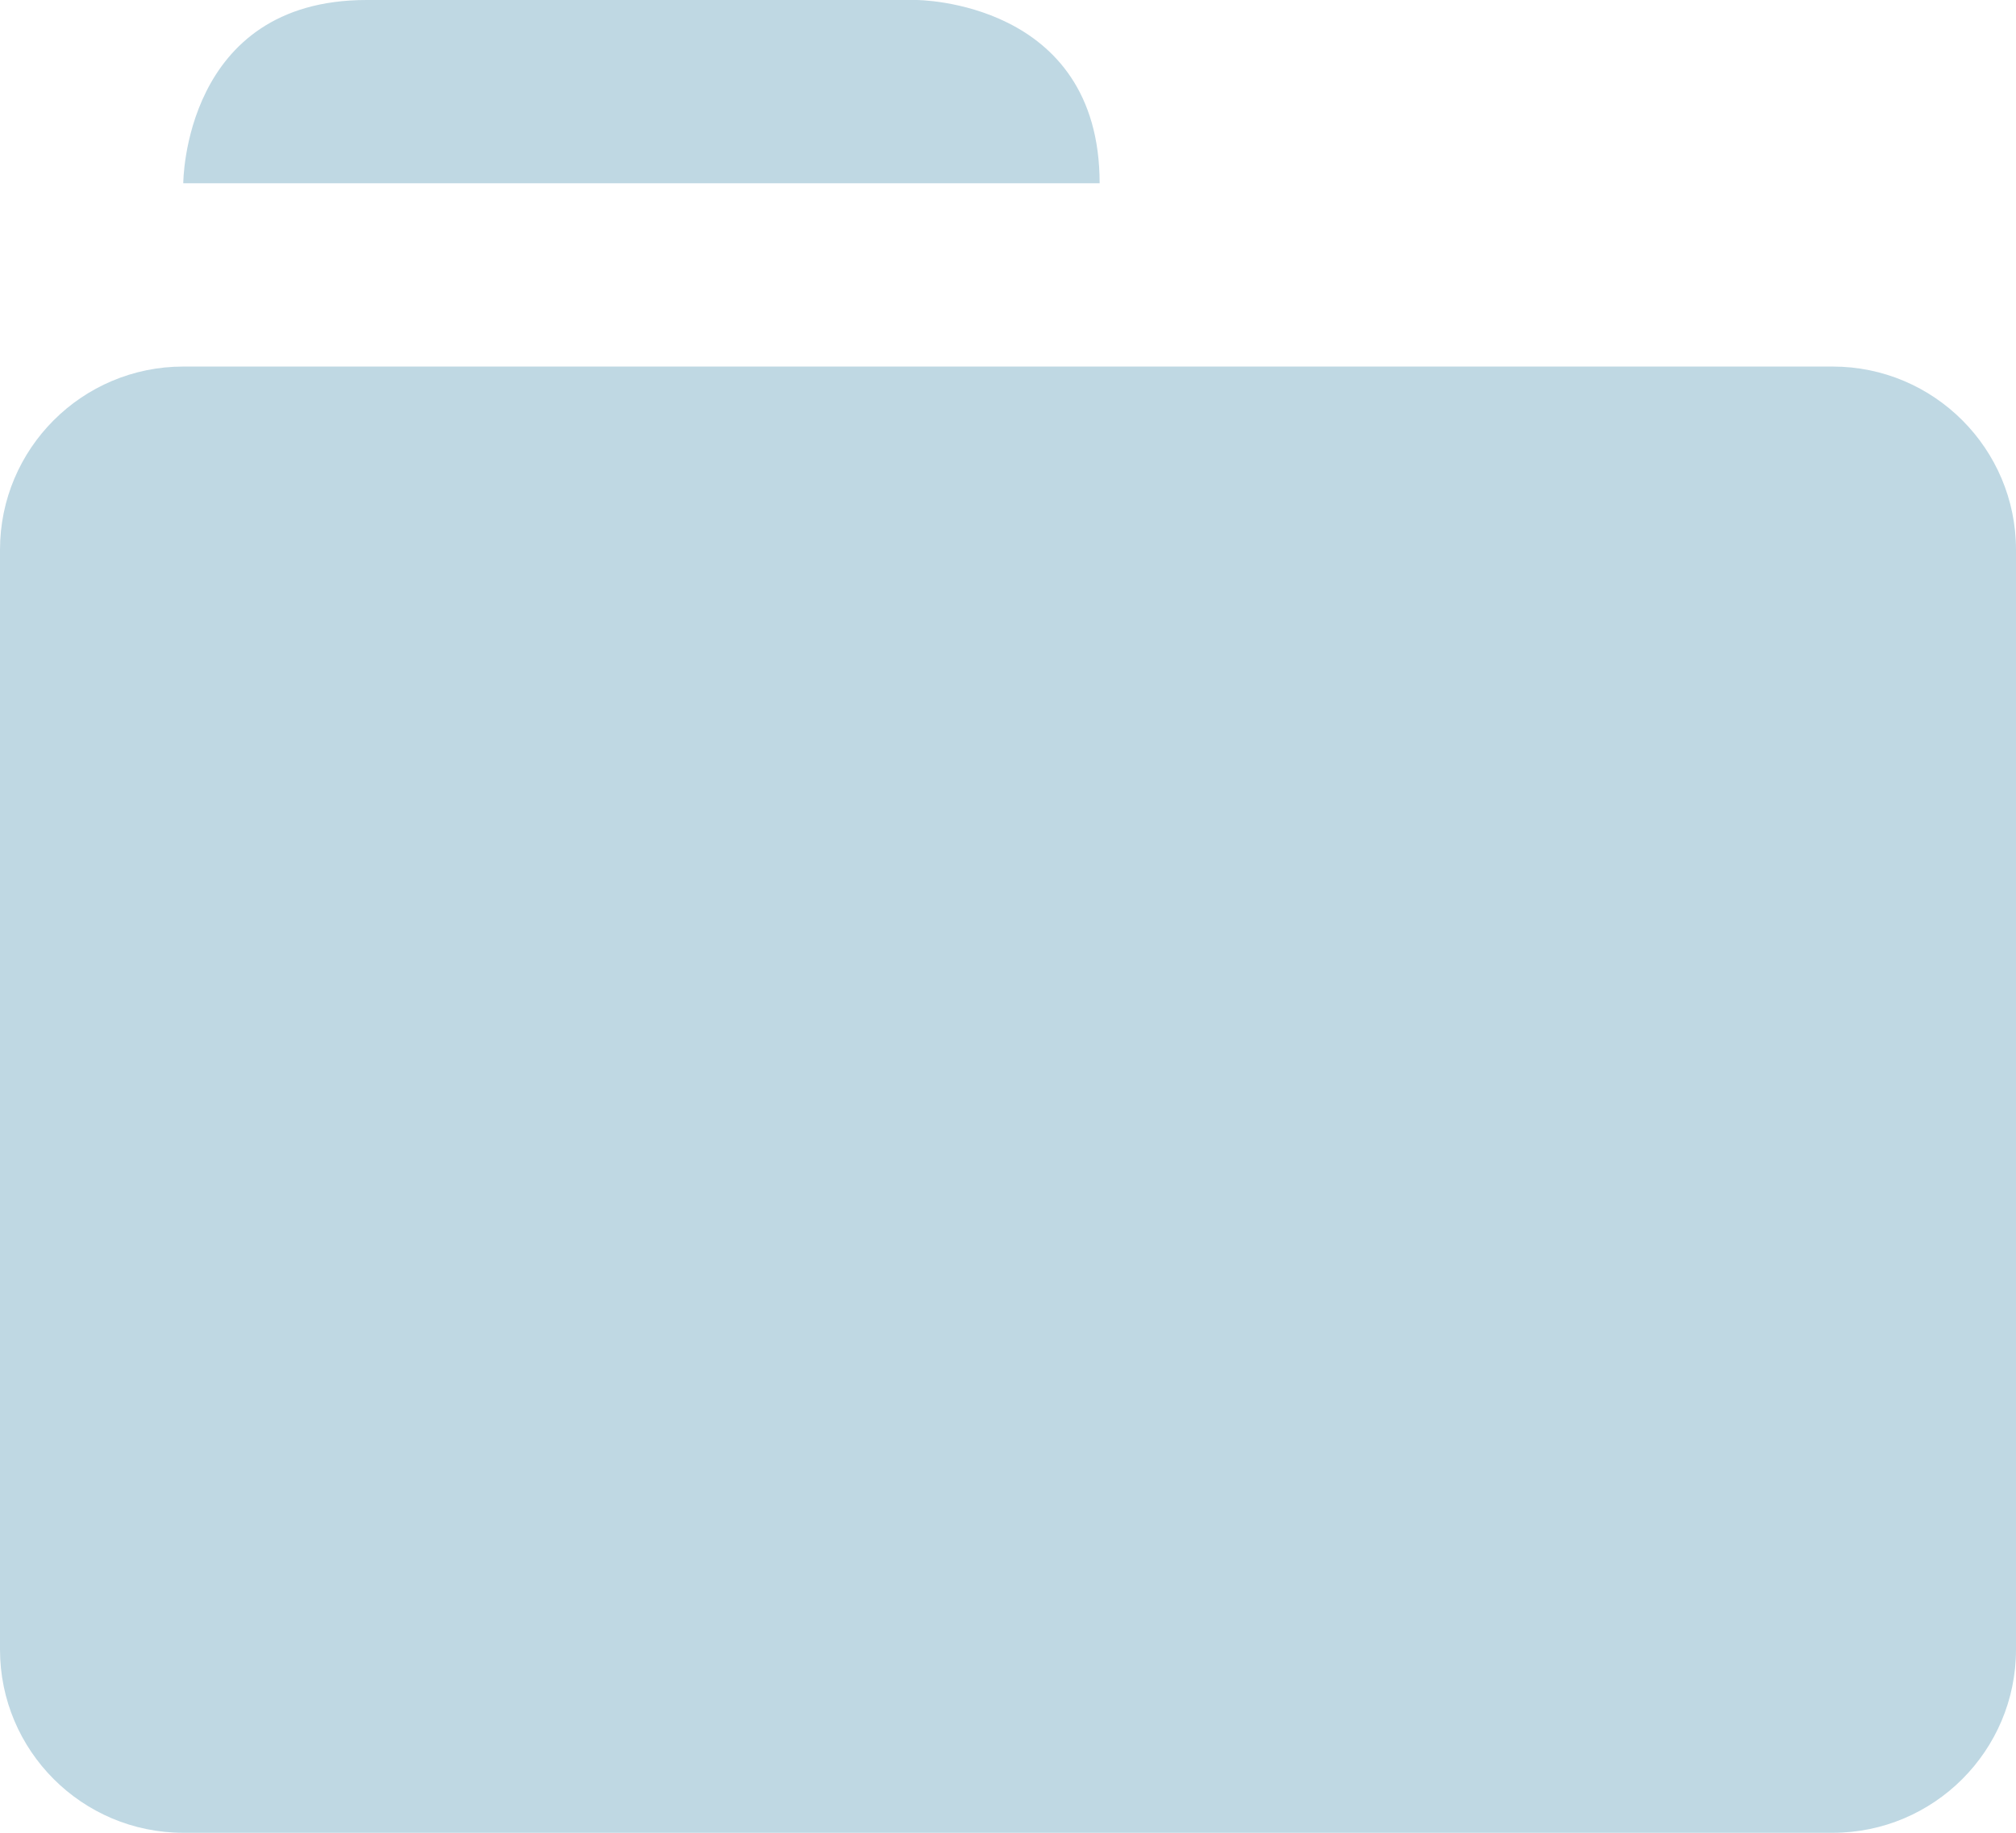 <svg xmlns="http://www.w3.org/2000/svg" width="11" height="10" viewBox="0 0 11 10" fill="#bfd8e3">
<path d="M10,10H1c-0.552,0-1-0.448-1-1V3c0-0.552,0.448-1,1-1h9c0.552,0,1,0.448,1,1v6
	C11,9.552,10.552,10,10,10z M2,0c1,0,3,0,3,0s1,0,1,1H1C1,1,1,0,2,0z"/>
</svg>
